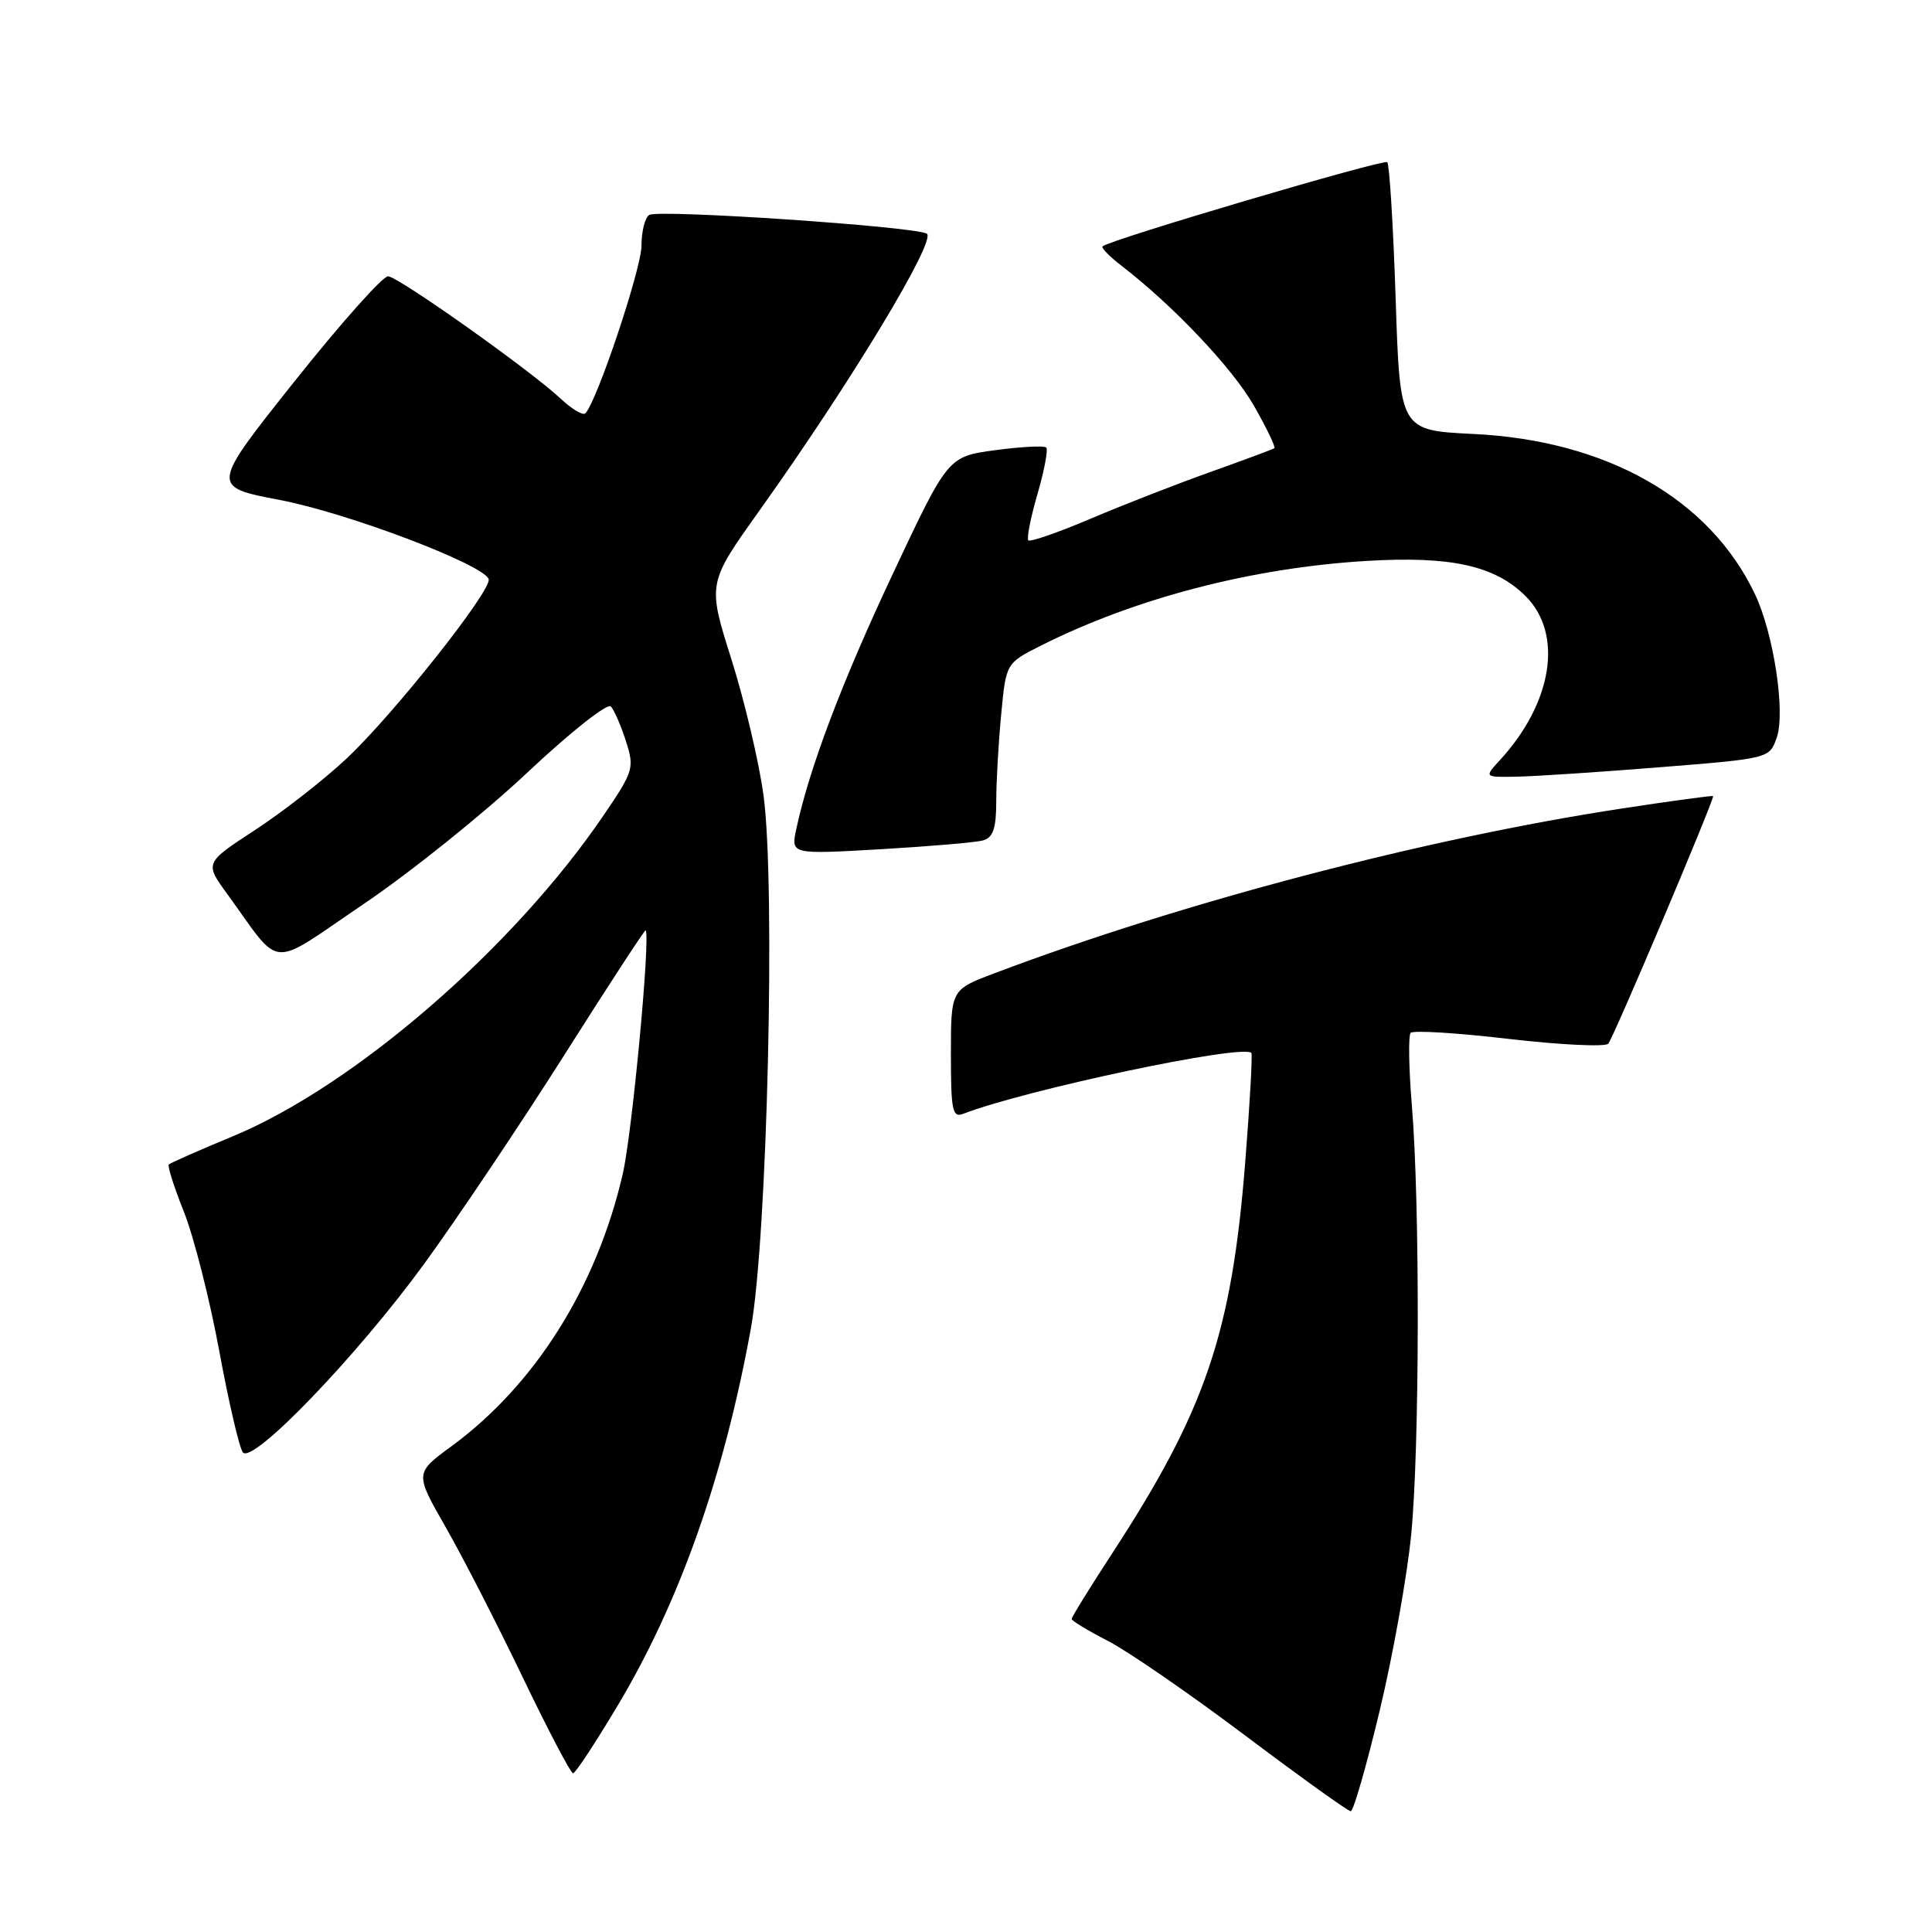 <?xml version="1.0" encoding="UTF-8" standalone="no"?>
<!DOCTYPE svg PUBLIC "-//W3C//DTD SVG 1.1//EN" "http://www.w3.org/Graphics/SVG/1.1/DTD/svg11.dtd" >
<svg xmlns="http://www.w3.org/2000/svg" xmlns:xlink="http://www.w3.org/1999/xlink" version="1.1" viewBox="0 0 256 256">
 <g >
 <path fill="currentColor"
d=" M 182.83 226.61 C 184.59 219.24 186.46 208.78 186.99 203.36 C 188.11 191.88 188.16 159.52 187.08 146.50 C 186.67 141.55 186.60 137.21 186.92 136.86 C 187.24 136.50 193.08 136.86 199.90 137.66 C 206.72 138.45 212.66 138.74 213.10 138.30 C 213.72 137.68 227.00 106.33 227.00 105.49 C 227.00 105.38 221.59 106.11 214.98 107.12 C 188.80 111.11 156.68 119.55 131.75 128.97 C 126.00 131.14 126.00 131.14 126.00 139.68 C 126.00 147.18 126.20 148.14 127.64 147.58 C 136.01 144.37 164.53 138.34 165.81 139.51 C 165.98 139.66 165.62 146.17 165.00 153.97 C 163.21 176.64 159.74 186.85 147.41 205.77 C 144.43 210.33 142.00 214.27 142.00 214.52 C 142.00 214.76 144.14 216.06 146.75 217.40 C 149.36 218.73 157.54 224.36 164.92 229.91 C 172.30 235.46 178.63 240.00 178.98 240.00 C 179.34 240.00 181.07 233.97 182.83 226.61 Z  M 81.85 225.99 C 90.06 212.25 95.95 195.56 99.50 176.00 C 101.67 164.04 102.78 117.31 101.17 105.39 C 100.58 101.02 98.67 92.91 96.92 87.37 C 93.74 77.31 93.74 77.31 100.62 67.67 C 112.78 50.62 124.21 31.69 122.79 30.95 C 120.92 29.99 87.25 27.72 86.03 28.48 C 85.46 28.83 85.00 30.66 85.00 32.55 C 85.00 35.58 79.09 53.24 77.56 54.77 C 77.24 55.09 75.75 54.20 74.24 52.78 C 70.29 49.08 52.90 36.74 51.43 36.61 C 50.75 36.55 45.18 42.80 39.05 50.50 C 27.91 64.50 27.91 64.50 37.08 66.25 C 46.05 67.96 64.10 74.80 64.75 76.74 C 65.22 78.17 52.13 94.70 45.89 100.54 C 42.93 103.32 37.49 107.56 33.81 109.97 C 27.12 114.34 27.12 114.34 30.08 118.42 C 37.48 128.60 35.40 128.44 48.18 119.79 C 54.41 115.58 64.14 107.76 69.81 102.43 C 75.55 97.03 80.49 93.12 80.94 93.61 C 81.39 94.10 82.29 96.17 82.94 98.21 C 84.08 101.76 83.95 102.19 80.00 108.00 C 68.04 125.61 46.96 143.87 30.86 150.56 C 26.39 152.41 22.57 154.10 22.37 154.30 C 22.17 154.50 23.07 157.33 24.37 160.58 C 25.67 163.84 27.78 172.12 29.05 179.00 C 30.32 185.88 31.73 191.93 32.19 192.46 C 33.53 194.01 47.36 179.61 56.18 167.50 C 60.59 161.45 68.96 148.97 74.79 139.77 C 80.61 130.57 85.46 123.15 85.55 123.27 C 86.21 124.15 83.76 150.21 82.51 155.59 C 79.04 170.57 70.90 183.50 59.83 191.63 C 54.96 195.20 54.96 195.20 59.05 202.35 C 61.30 206.28 65.90 215.24 69.26 222.25 C 72.63 229.26 75.63 234.99 75.94 234.97 C 76.25 234.96 78.91 230.91 81.85 225.99 Z  M 130.25 111.36 C 131.60 110.98 132.00 109.78 132.01 106.18 C 132.01 103.61 132.30 98.44 132.66 94.69 C 133.30 87.88 133.30 87.88 137.90 85.56 C 150.41 79.27 165.83 75.25 181.00 74.33 C 192.26 73.65 198.09 74.94 202.16 79.00 C 207.17 84.02 205.73 93.13 198.72 100.75 C 196.65 103.00 196.65 103.00 201.08 102.91 C 203.51 102.86 212.02 102.30 219.98 101.66 C 234.46 100.50 234.46 100.50 235.43 97.73 C 236.60 94.38 235.02 83.95 232.55 78.75 C 226.55 66.10 212.92 58.35 195.20 57.50 C 185.50 57.03 185.50 57.03 184.93 39.53 C 184.61 29.90 184.11 21.78 183.82 21.49 C 183.37 21.04 147.19 31.72 146.10 32.64 C 145.88 32.82 147.00 33.98 148.60 35.21 C 155.49 40.52 163.29 48.76 166.14 53.74 C 167.83 56.70 169.05 59.24 168.86 59.39 C 168.66 59.53 164.90 60.93 160.50 62.50 C 156.10 64.06 148.95 66.85 144.61 68.69 C 140.27 70.54 136.51 71.84 136.26 71.60 C 136.02 71.35 136.56 68.59 137.47 65.47 C 138.38 62.34 138.90 59.56 138.63 59.30 C 138.36 59.03 135.32 59.19 131.87 59.65 C 125.61 60.50 125.61 60.50 118.32 76.00 C 111.54 90.41 107.24 101.77 105.51 109.86 C 104.79 113.21 104.79 113.21 116.65 112.53 C 123.17 112.15 129.29 111.63 130.25 111.36 Z "/>
</g>
</svg>